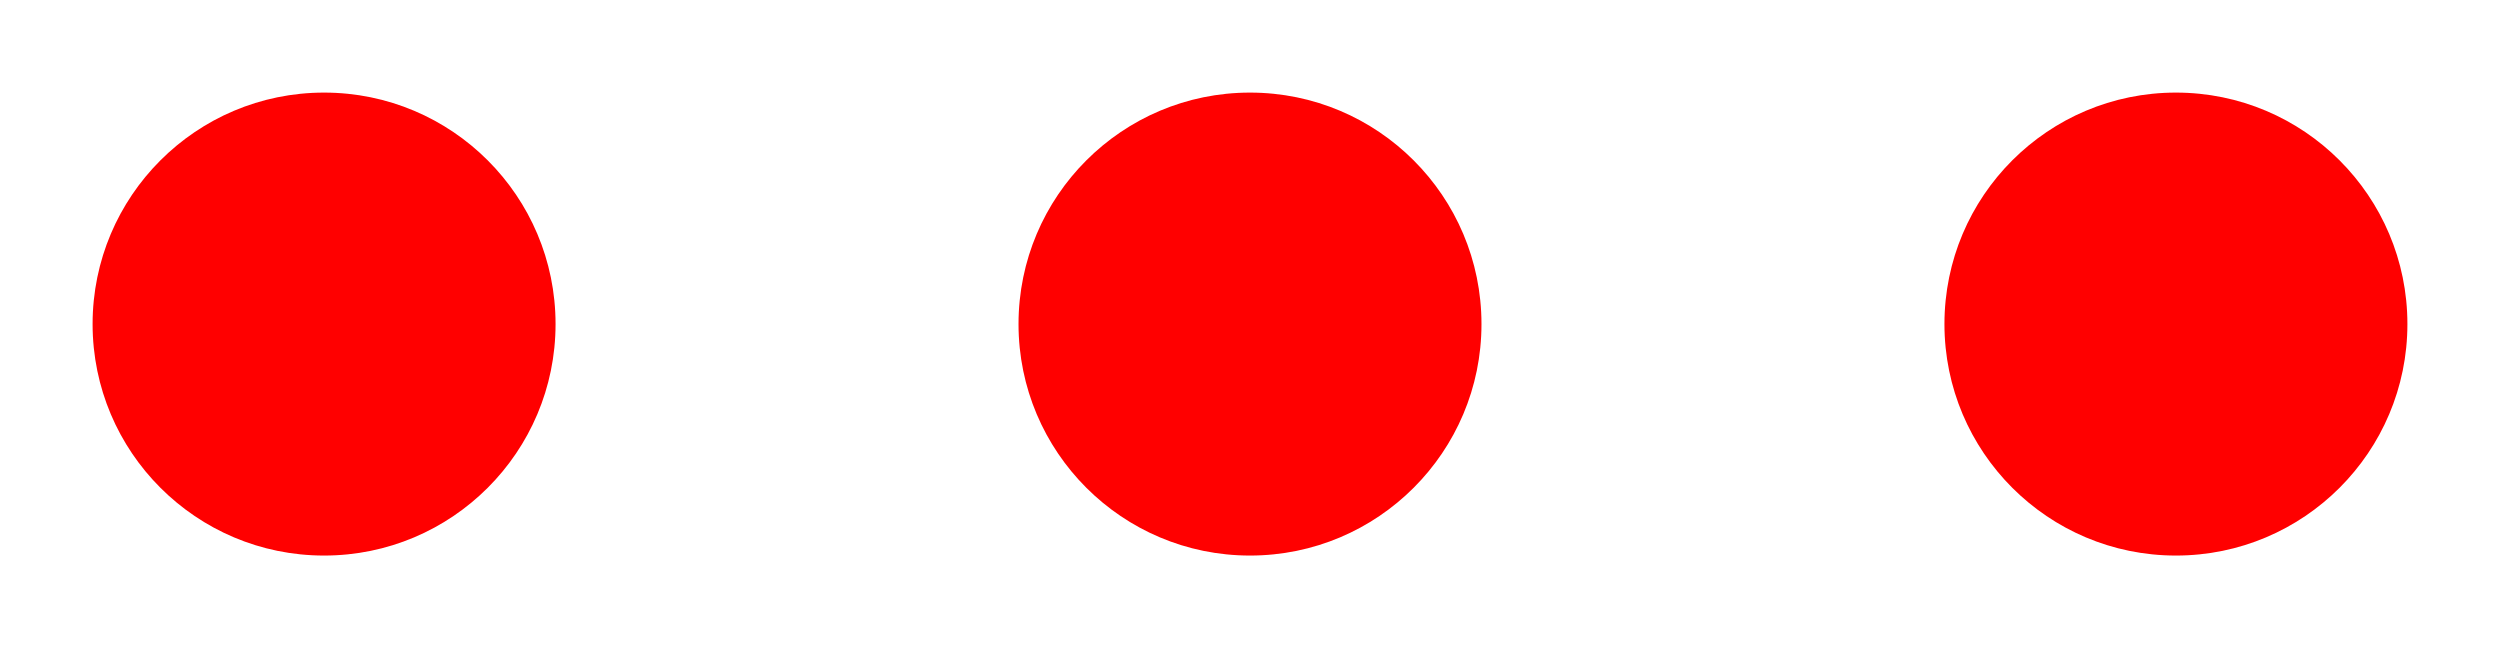 <?xml version="1.0" encoding="UTF-8" standalone="no"?>
<!-- Created with Inkscape (http://www.inkscape.org/) -->

<svg
   width="270"
   height="70"
   viewBox="0 0 270 70"
   version="1.1"
   id="svg10039"
   xml:space="preserve"
   xmlns="http://www.w3.org/2000/svg"
   xmlns:svg="http://www.w3.org/2000/svg"><defs
     id="defs10036" /><g
     id="layer1"
     transform="translate(1.896,-70.754)"><circle
       style="opacity:1;fill:#ff0000;fill-opacity:1;fill-rule:evenodd;stroke:none;stroke-width:25.572;stroke-linecap:butt;stroke-linejoin:miter;stroke-dasharray:none;stroke-opacity:0.5"
       id="path4"
       cx="33.104"
       cy="105.754"
       r="25" /><circle
       style="opacity:1;fill:#ff0000;fill-opacity:1;fill-rule:evenodd;stroke:none;stroke-width:25.572;stroke-linecap:butt;stroke-linejoin:miter;stroke-dasharray:none;stroke-opacity:0.5"
       id="circle1"
       cx="133.104"
       cy="105.754"
       r="25" /><circle
       style="opacity:1;fill:#ff0000;fill-opacity:1;fill-rule:evenodd;stroke:none;stroke-width:25.572;stroke-linecap:butt;stroke-linejoin:miter;stroke-dasharray:none;stroke-opacity:0.5"
       id="circle7"
       cx="233.104"
       cy="105.754"
       r="25" /></g></svg>
